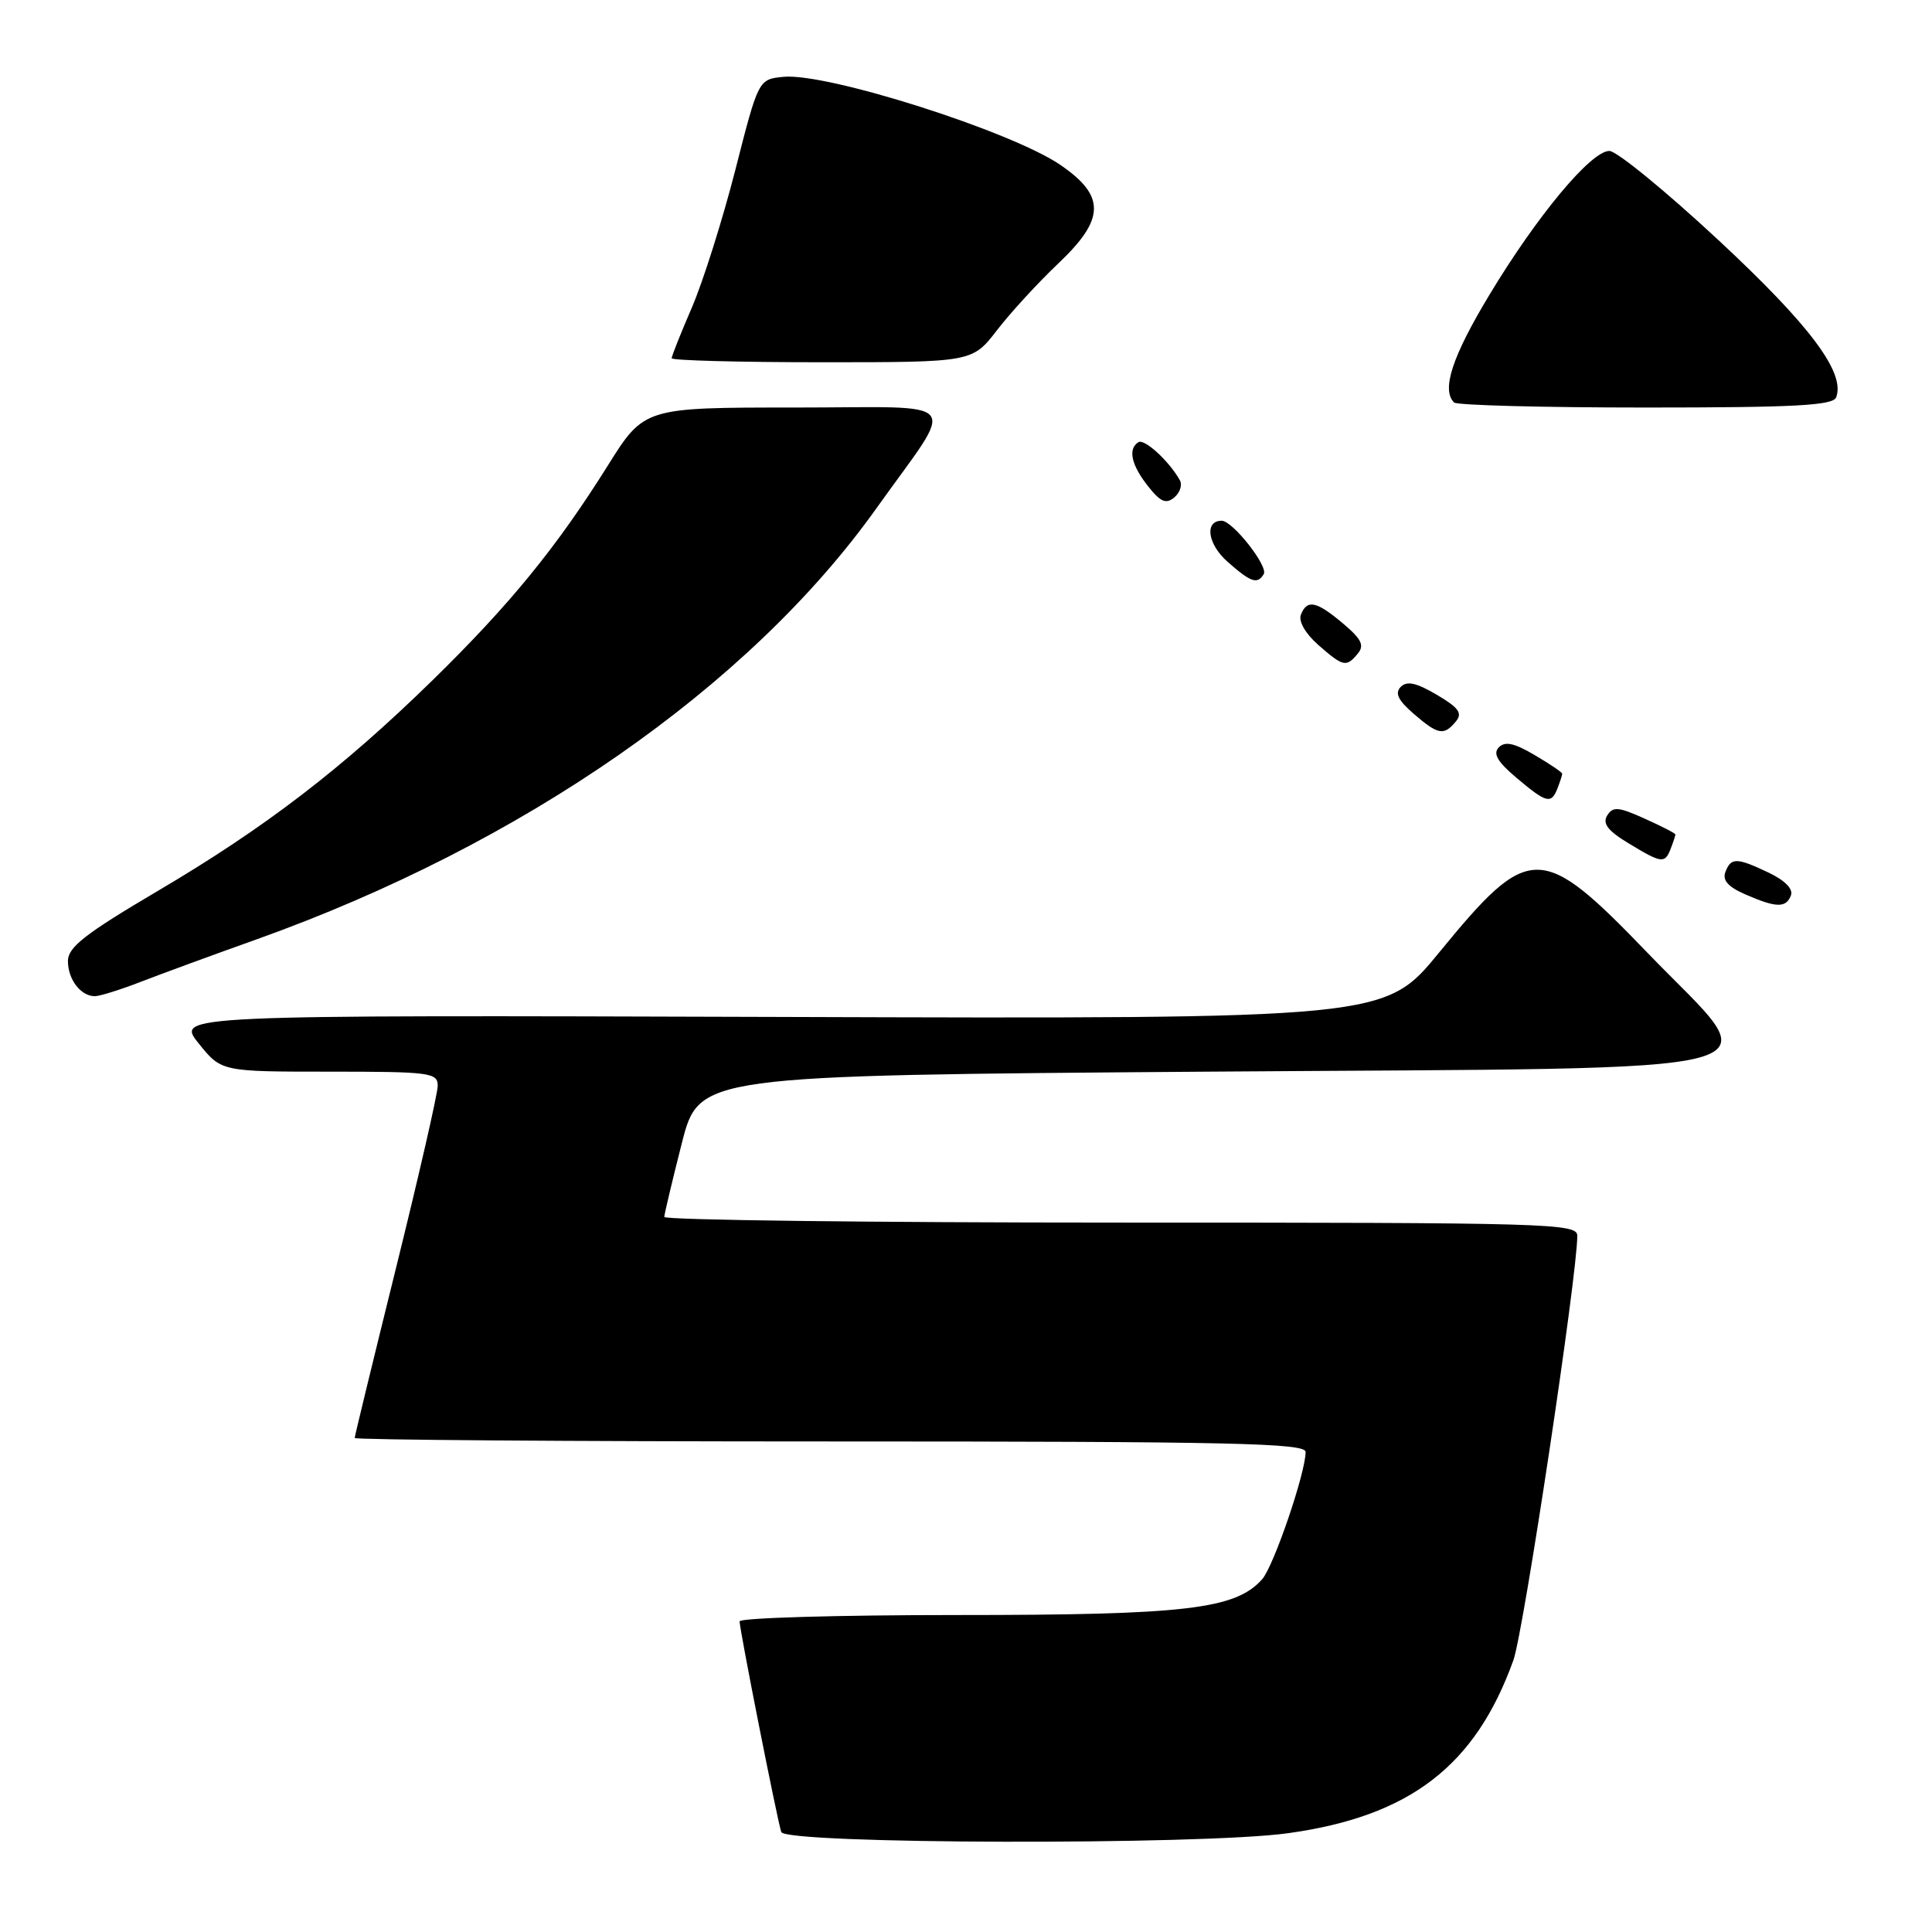 <?xml version="1.0" encoding="UTF-8" standalone="no"?>
<!DOCTYPE svg PUBLIC "-//W3C//DTD SVG 1.1//EN" "http://www.w3.org/Graphics/SVG/1.1/DTD/svg11.dtd" >
<svg xmlns="http://www.w3.org/2000/svg" xmlns:xlink="http://www.w3.org/1999/xlink" version="1.1" viewBox="0 0 256 256">
 <g >
 <path fill="currentColor"
d=" M 170.67 242.91 C 186.83 240.67 195.51 233.99 200.54 219.96 C 201.89 216.17 209.00 168.96 209.00 163.75 C 209.00 162.10 205.47 162.00 148.50 162.00 C 115.22 162.00 88.01 161.66 88.02 161.25 C 88.04 160.84 89.08 156.45 90.34 151.50 C 92.63 142.50 92.63 142.50 160.06 142.00 C 239.85 141.41 234.34 142.90 218.30 126.25 C 204.18 111.59 202.67 111.59 190.71 126.19 C 183.50 135.01 183.50 135.01 103.40 134.75 C 23.31 134.50 23.31 134.50 26.32 138.25 C 29.33 142.00 29.33 142.00 43.67 142.00 C 56.99 142.00 58.00 142.13 58.00 143.87 C 58.00 144.89 55.52 155.71 52.50 167.91 C 49.48 180.11 47.00 190.29 47.00 190.54 C 47.00 190.79 75.35 191.00 110.00 191.00 C 163.22 191.00 173.00 191.22 173.00 192.39 C 173.00 195.15 168.77 207.54 167.24 209.26 C 163.71 213.23 157.14 214.00 126.82 214.00 C 110.97 214.00 98.00 214.38 98.00 214.84 C 98.00 215.94 102.98 241.12 103.52 242.75 C 104.06 244.37 159.22 244.51 170.67 242.91 Z  M 18.62 130.11 C 21.30 129.07 28.22 126.53 34.00 124.47 C 69.25 111.87 99.28 90.99 116.11 67.38 C 126.81 52.37 128.14 54.00 105.29 54.00 C 85.35 54.00 85.35 54.00 80.50 61.75 C 73.71 72.58 67.56 80.11 57.32 90.13 C 45.36 101.82 35.13 109.67 20.93 118.04 C 11.28 123.73 9.00 125.51 9.00 127.34 C 9.00 129.78 10.70 132.00 12.57 132.00 C 13.21 132.00 15.93 131.15 18.62 130.11 Z  M 237.31 118.64 C 237.63 117.80 236.51 116.66 234.38 115.64 C 230.11 113.61 229.37 113.60 228.62 115.55 C 228.20 116.63 229.00 117.53 231.26 118.51 C 235.38 120.31 236.66 120.33 237.31 118.64 Z  M 221.39 112.42 C 221.73 111.55 222.00 110.72 222.00 110.57 C 222.00 110.42 220.17 109.48 217.92 108.47 C 214.44 106.90 213.72 106.84 212.96 108.06 C 212.31 109.12 213.04 110.08 215.79 111.74 C 220.21 114.42 220.61 114.47 221.39 112.42 Z  M 206.39 104.42 C 206.73 103.55 207.00 102.69 207.00 102.52 C 207.00 102.34 205.36 101.23 203.35 100.05 C 200.64 98.45 199.42 98.19 198.60 99.03 C 197.79 99.86 198.42 100.94 200.96 103.08 C 204.94 106.44 205.56 106.59 206.39 104.42 Z  M 192.90 95.61 C 193.82 94.51 193.32 93.79 190.38 92.06 C 187.67 90.46 186.42 90.19 185.60 91.02 C 184.80 91.84 185.25 92.79 187.31 94.57 C 190.54 97.37 191.32 97.52 192.90 95.61 Z  M 179.91 86.61 C 180.82 85.52 180.41 84.68 177.95 82.61 C 174.41 79.63 173.18 79.38 172.37 81.47 C 172.04 82.33 172.99 83.97 174.66 85.44 C 177.99 88.36 178.38 88.45 179.91 86.61 Z  M 167.45 76.08 C 168.09 75.05 163.33 69.00 161.88 69.00 C 159.57 69.00 160.01 72.11 162.66 74.44 C 165.77 77.18 166.60 77.46 167.45 76.08 Z  M 156.34 63.64 C 154.91 61.09 151.65 58.10 150.85 58.59 C 149.43 59.47 149.89 61.59 152.10 64.40 C 153.76 66.51 154.50 66.83 155.59 65.92 C 156.35 65.29 156.69 64.26 156.34 63.64 Z  M 243.30 52.65 C 244.55 49.39 239.84 43.10 227.63 31.75 C 220.68 25.29 214.21 20.00 213.25 20.00 C 210.82 20.00 203.67 28.58 197.33 39.11 C 192.42 47.25 190.98 51.65 192.67 53.33 C 193.03 53.70 204.46 54.00 218.06 54.00 C 237.85 54.00 242.89 53.73 243.30 52.65 Z  M 132.11 43.75 C 133.91 41.41 137.58 37.42 140.27 34.87 C 146.45 29.01 146.50 25.95 140.50 21.85 C 133.96 17.38 109.59 9.63 103.83 10.18 C 100.50 10.50 100.50 10.50 97.44 22.50 C 95.75 29.10 93.16 37.30 91.69 40.72 C 90.21 44.14 89.00 47.18 89.00 47.47 C 89.00 47.76 97.96 48.00 108.92 48.00 C 128.83 48.00 128.83 48.00 132.11 43.75 Z "/>
</g>
</svg>